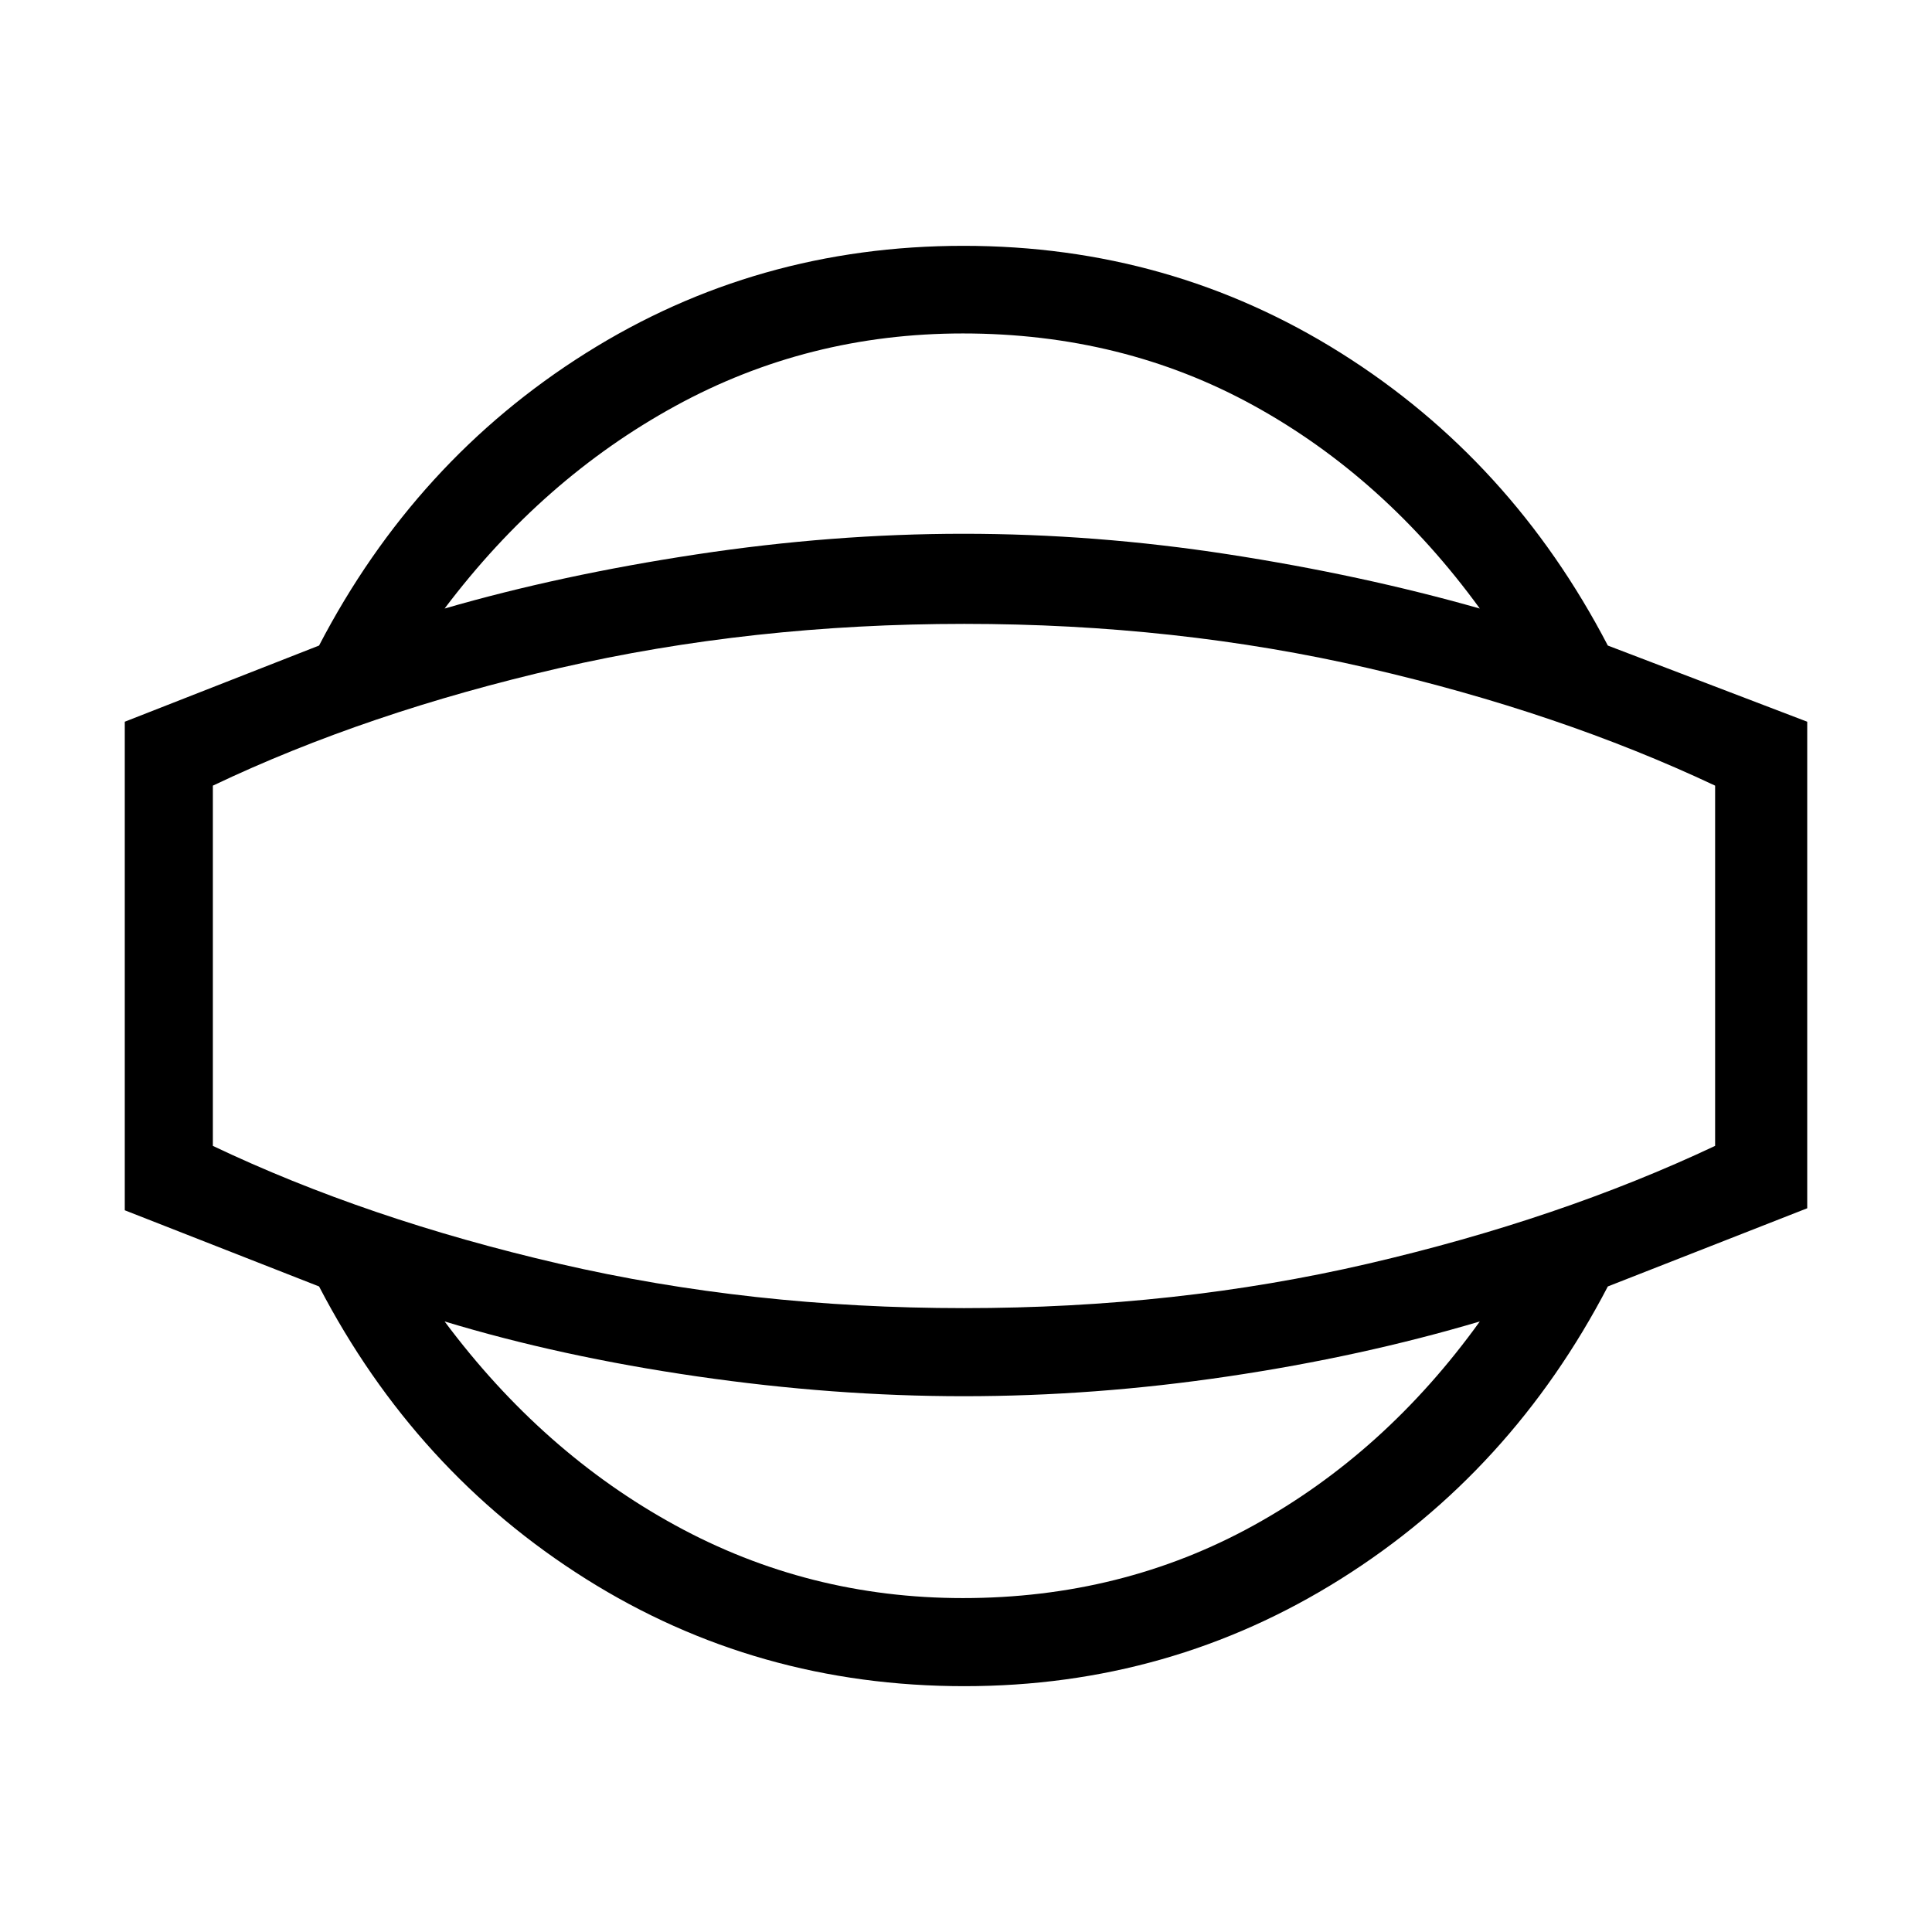 <svg xmlns="http://www.w3.org/2000/svg" height="48" viewBox="0 -960 960 960" width="48"><path d="M479.23-122.15q-103.36 0-188.06-53.27-84.71-53.27-132.63-145.35L62-358.62v-242.76l96.54-37.85q47.92-92.08 132.63-145.35 84.7-53.27 187.56-53.27t187.57 53.27q84.7 53.27 132.62 145.35L898-601.38v241.76l-99.08 38.85Q751-228.69 666.22-175.42q-84.77 53.27-186.99 53.27Zm-.77-43.77q79 0 144.46-36.12 65.46-36.11 112.39-101.34-58.78 17.46-125.03 27.3-66.25 9.85-131.42 9.85-64.64 0-132.48-9.85-67.85-9.84-125.46-27.3 48.62 65.23 114.7 101.34 66.07 36.12 142.84 36.12Zm.77-314.08Zm-.77-314.31q-77.13 0-143.02 36.12-65.9 36.11-114.52 100.57 57.61-16.69 125.21-26.92 67.59-10.23 132.58-10.23 65.53 0 131.71 10.23 66.17 10.23 124.89 26.92-47.39-65.12-112.44-100.9-65.05-35.79-144.41-35.79Zm.57 484.31q105.69 0 200.75-22.08 95.07-22.07 172.45-58.54v-179q-77.38-36.46-172.51-58.42T479.16-650q-105.65 0-201.21 21.96-95.57 21.96-172.18 58.42v179q76.61 36.47 171.98 58.54Q373.11-310 479.03-310Z"/></svg>